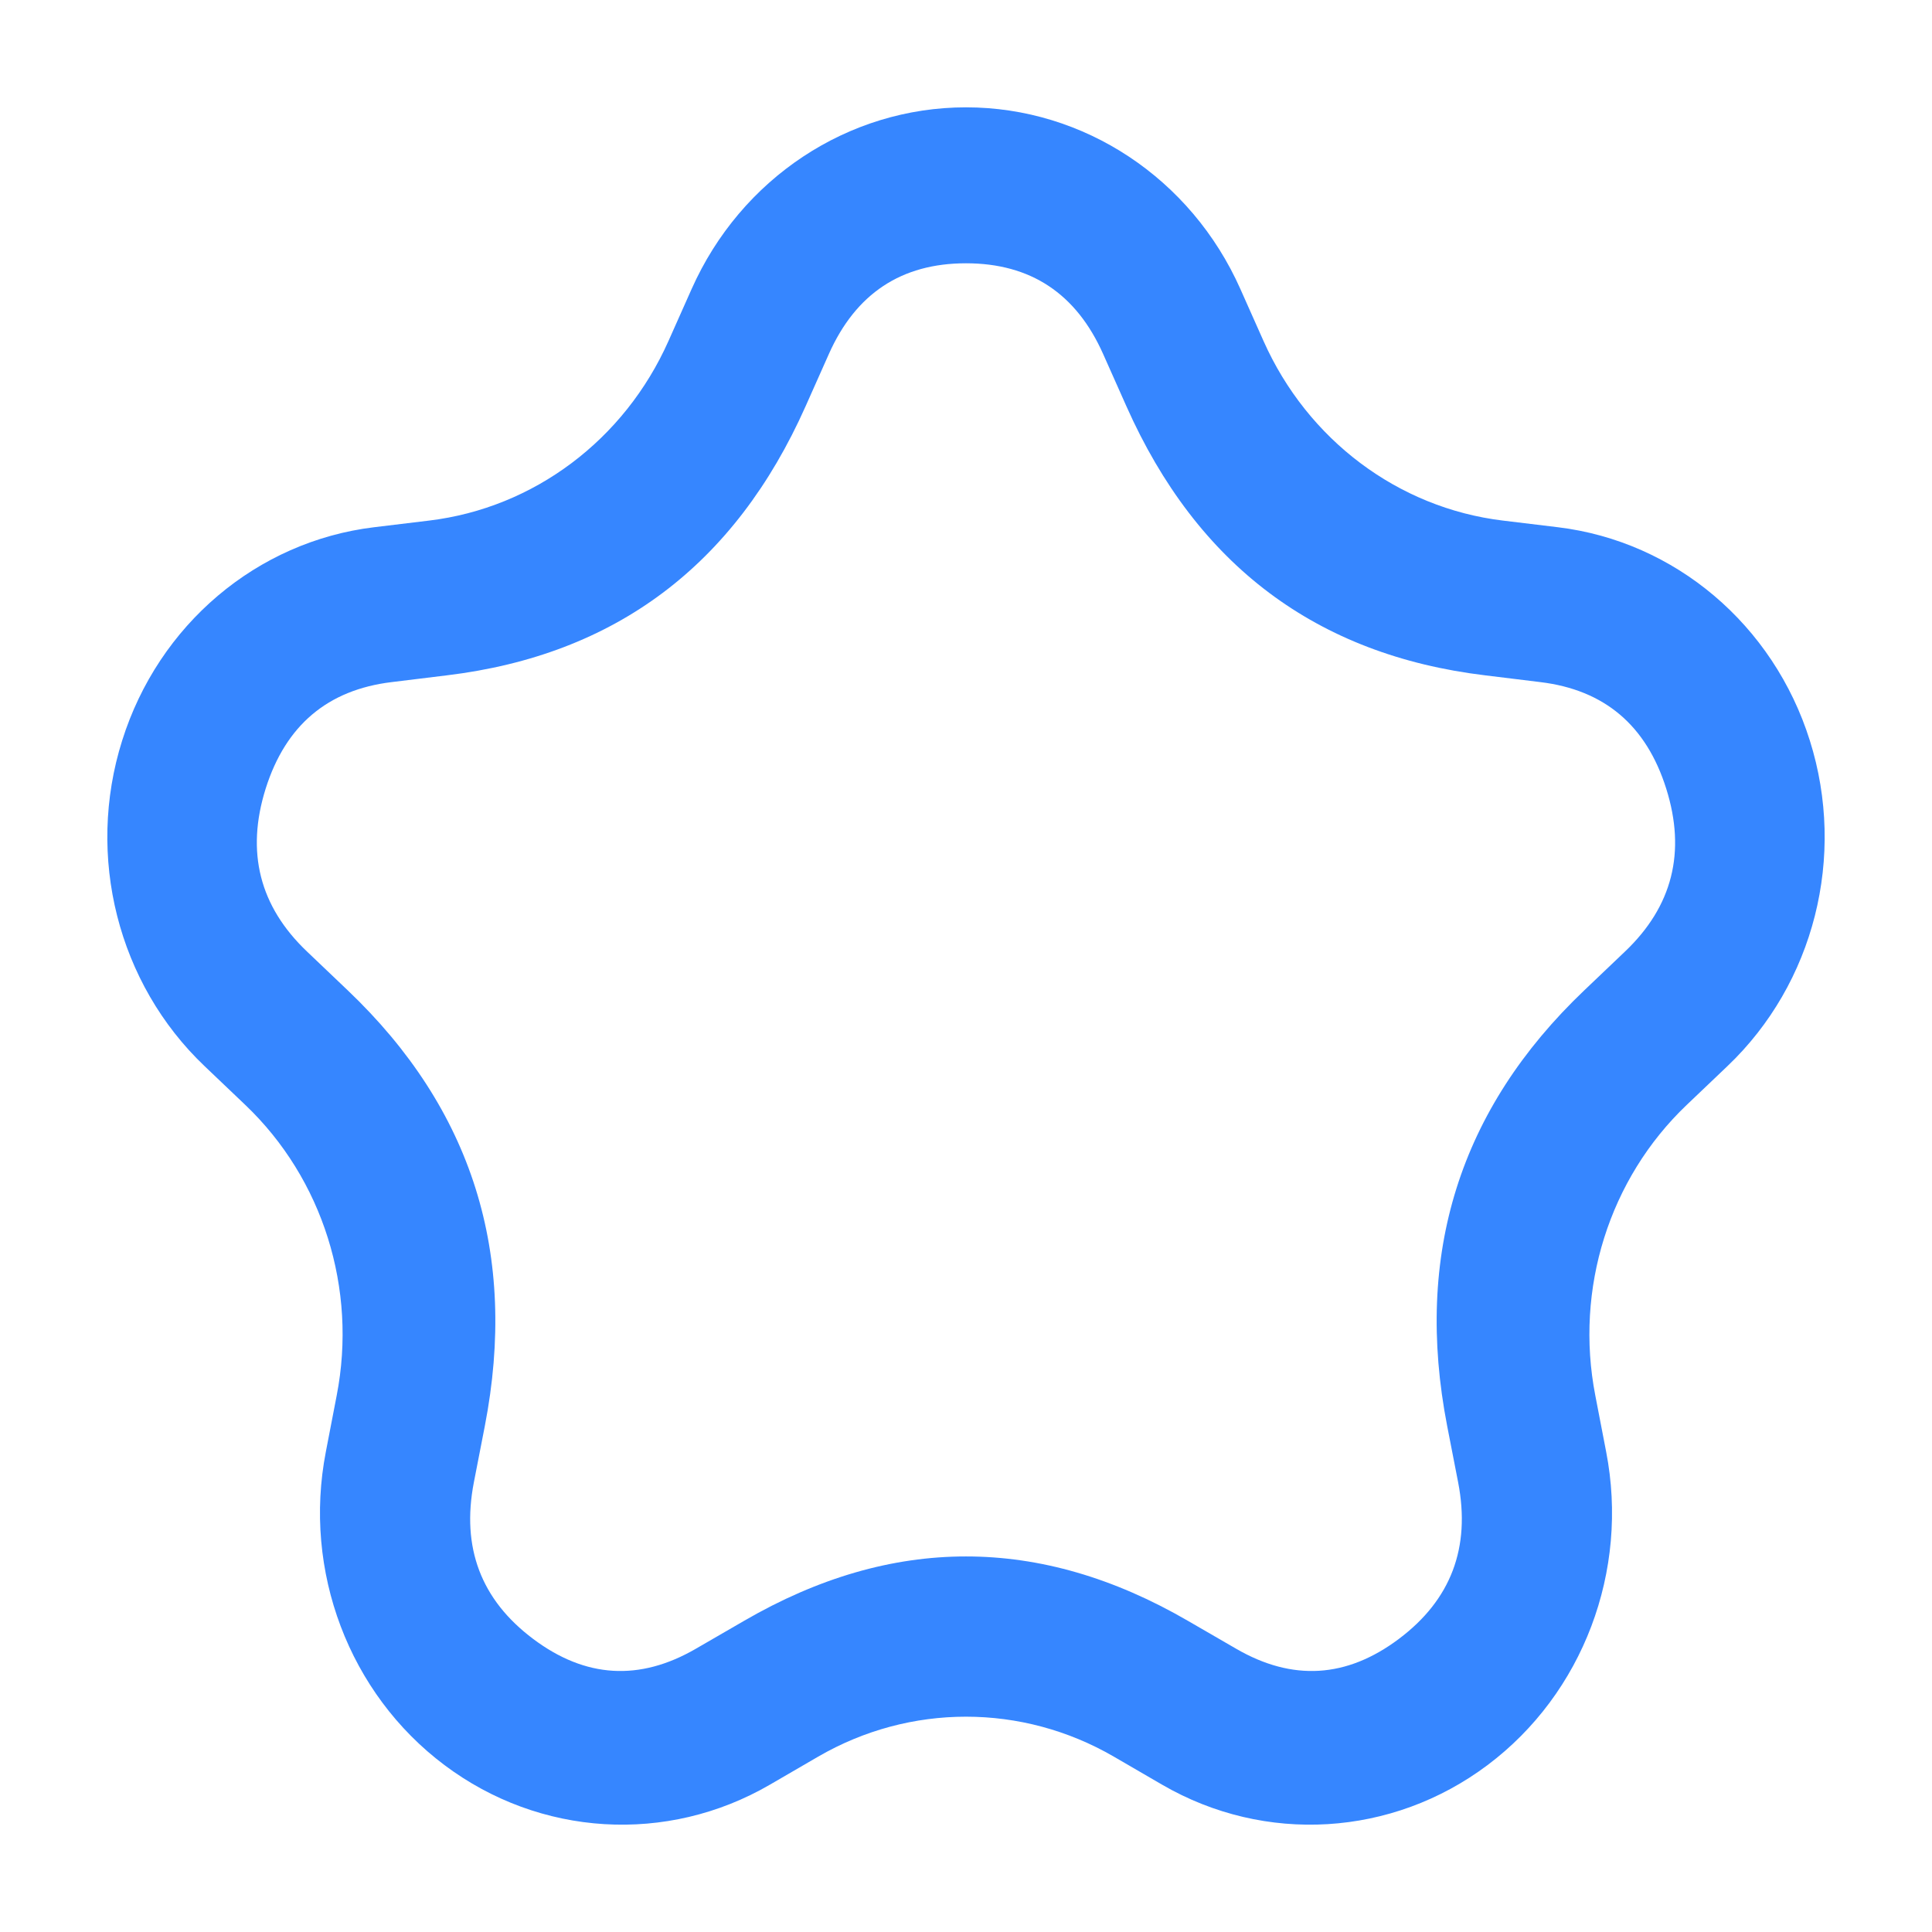 <svg xmlns="http://www.w3.org/2000/svg" xmlns:xlink="http://www.w3.org/1999/xlink" fill="none" version="1.1" width="18" height="18" viewBox="0 0 18 18"><g><g><path d="M11.772,3.177C12.182,4.098,13.026,4.732,14.001,4.85L14.514,4.912C15.606,5.044,16.523,5.82,16.862,6.9C17.202,7.979,16.902,9.164,16.094,9.933L15.714,10.295C14.993,10.982,14.67,12.007,14.863,13.001L14.964,13.525C15.18,14.637,14.748,15.778,13.859,16.445C12.97,17.112,11.786,17.184,10.828,16.628L10.377,16.366C9.522,15.87,8.478,15.87,7.623,16.366L7.172,16.628C6.214,17.184,5.03,17.112,4.141,16.445C3.252,15.778,2.82,14.637,3.036,13.525L3.137,13.001C3.33,12.007,3.007,10.982,2.286,10.295L1.906,9.933C1.098,9.164,0.798,7.979,1.138,6.9C1.477,5.82,2.394,5.044,3.486,4.912L3.999,4.85C4.974,4.732,5.818,4.098,6.228,3.177L6.444,2.692C6.903,1.661,7.901,1,9,1C10.099,1,11.097,1.661,11.556,2.692L11.772,3.177ZM10.494,3.784L10.278,3.299Q9.902,2.453,9,2.453Q8.098,2.453,7.722,3.299L7.506,3.784Q6.516,6.008,4.163,6.292L3.649,6.355Q2.754,6.463,2.475,7.348Q2.197,8.234,2.86,8.865L3.24,9.227Q4.982,10.886,4.517,13.286L4.415,13.81Q4.238,14.723,4.968,15.27Q5.697,15.817,6.483,15.361L6.934,15.1Q9,13.902,11.066,15.1L11.517,15.361Q12.303,15.817,13.032,15.27Q13.762,14.723,13.585,13.81L13.483,13.286Q13.018,10.886,14.76,9.227L15.14,8.865Q15.803,8.234,15.524,7.348Q15.246,6.463,14.351,6.355L13.837,6.292Q11.483,6.008,10.494,3.784Z" fill-rule="evenodd" fill="#3686FF" fill-opacity="1"/></g></g></svg>